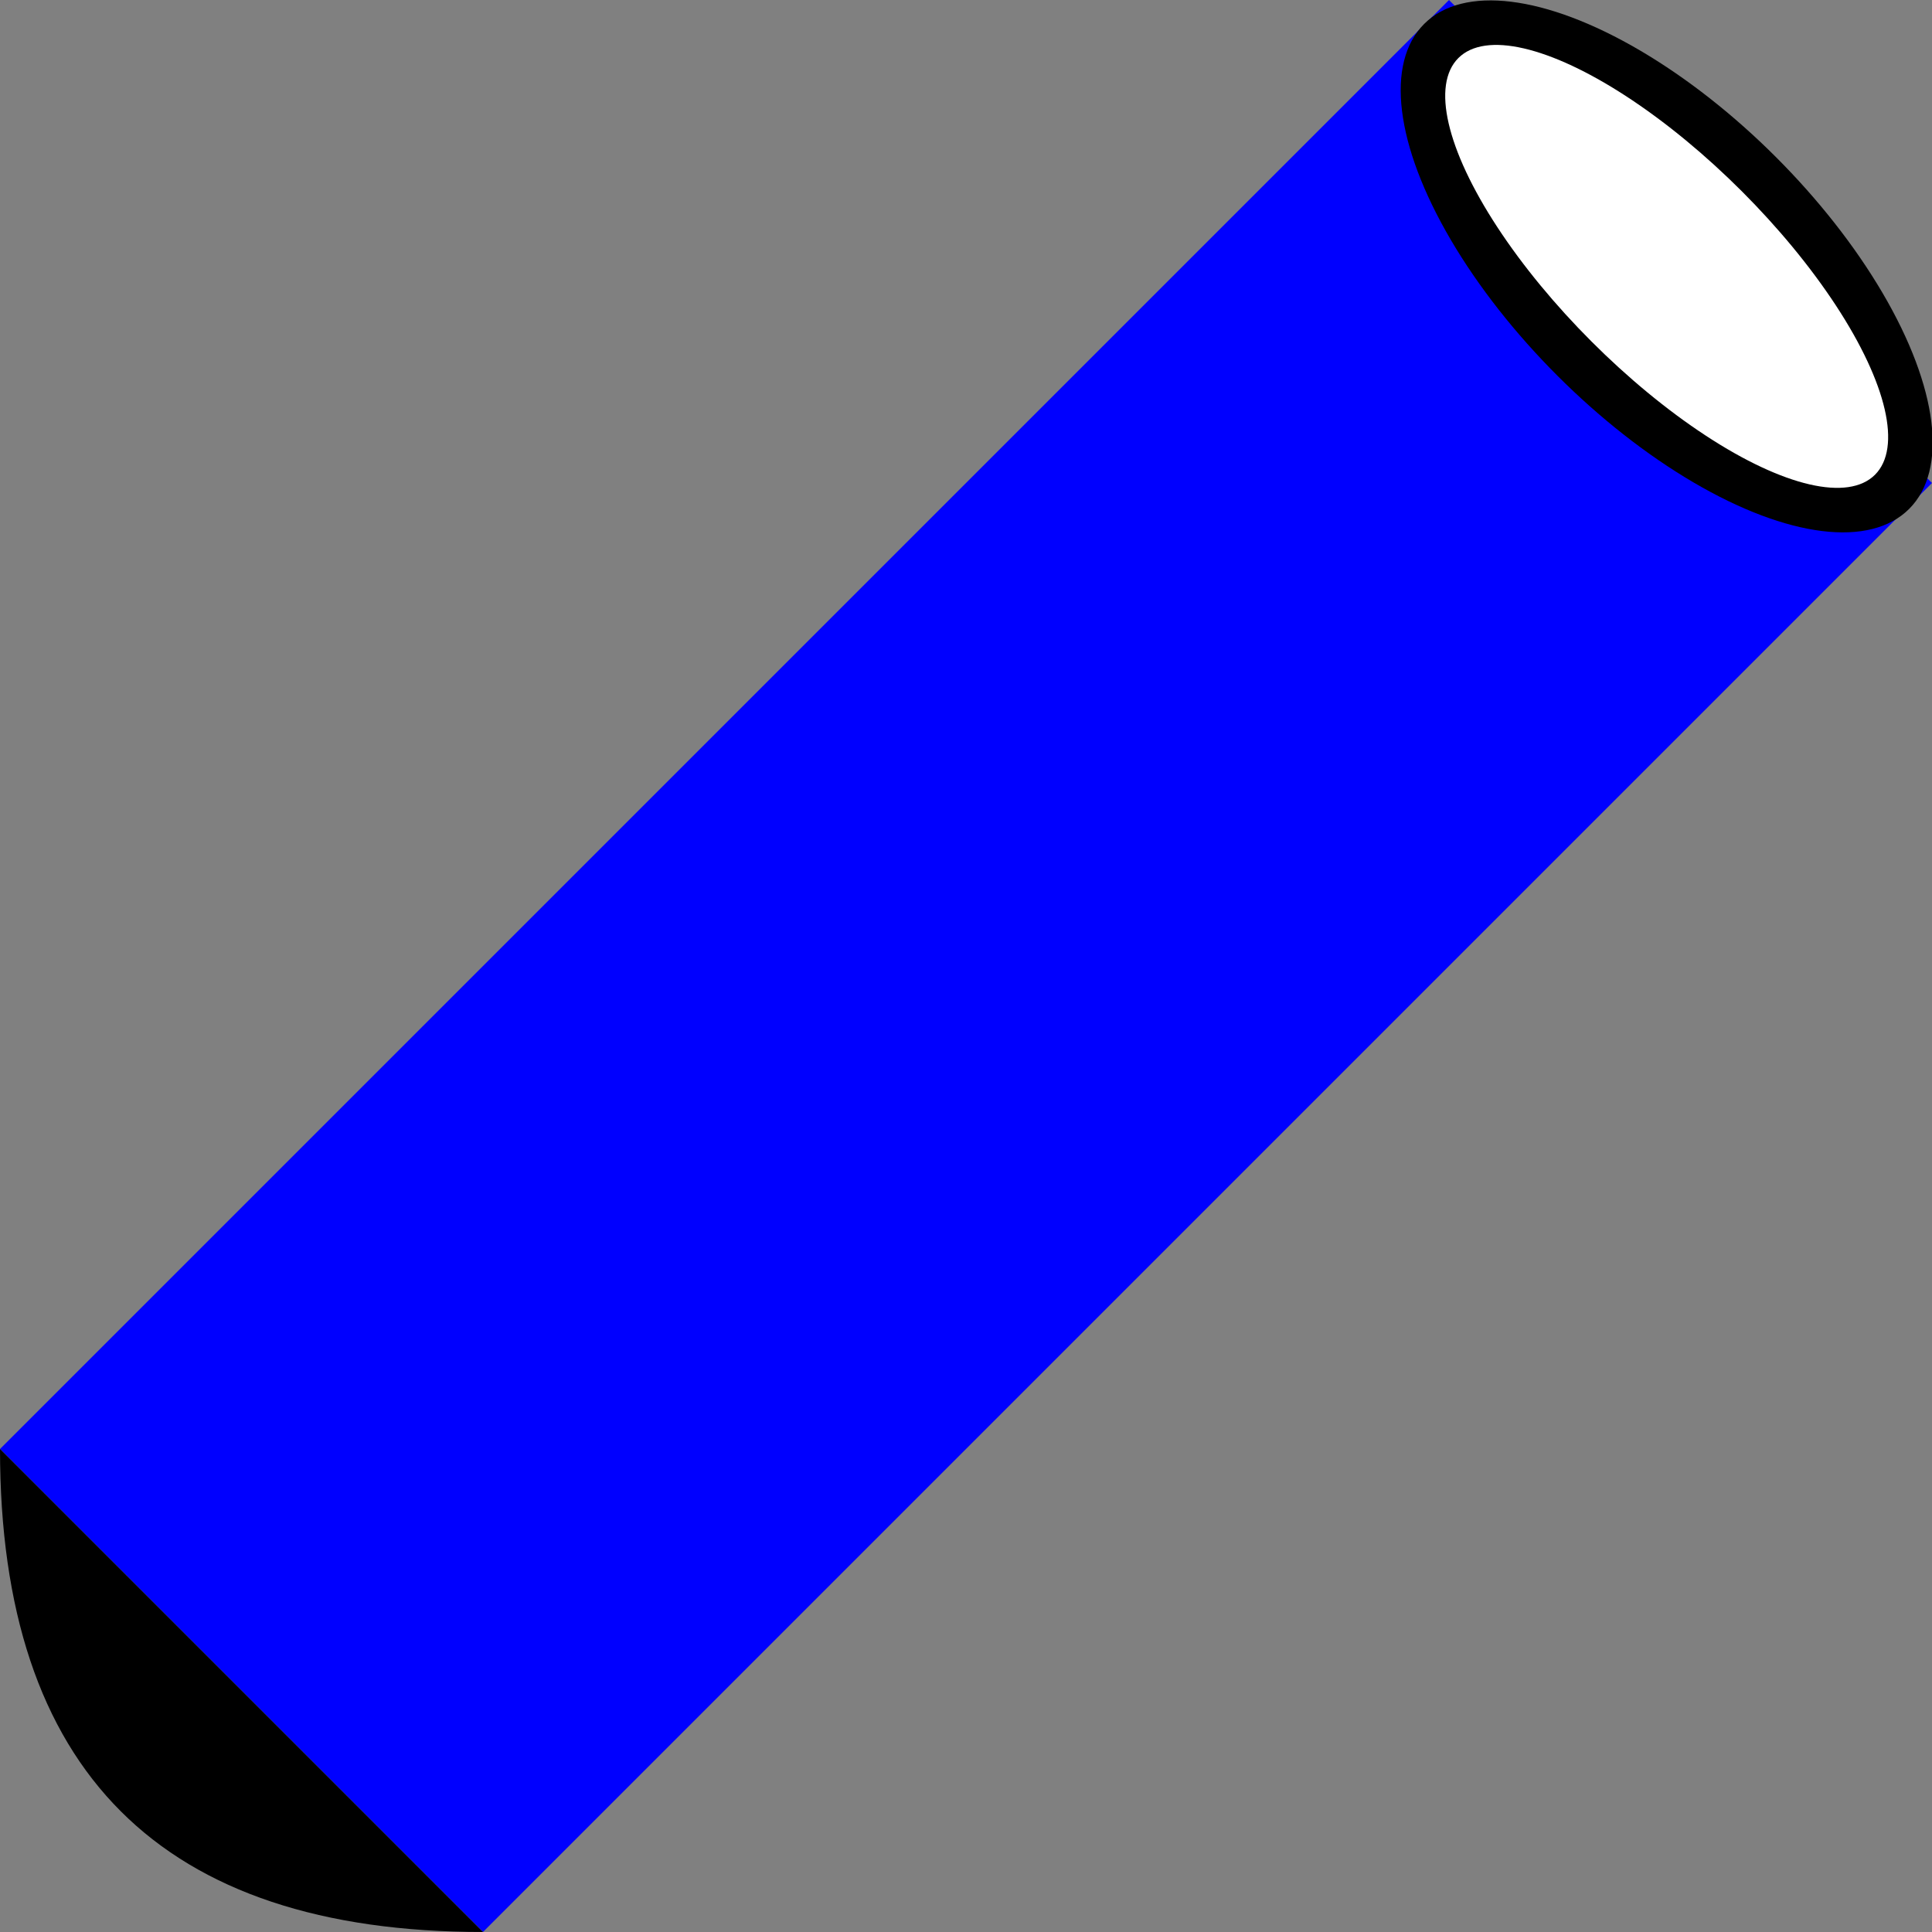 <svg xmlns="http://www.w3.org/2000/svg" viewBox="0 0 400 400">
    <rect x="0" y="0" width="400" height="400" fill="#808080" stroke="none"/>
    <svg xmlns="http://www.w3.org/2000/svg" viewBox="0 0 400 400">
        <polygon fill="blue" points="0,300 300,0 400,100 100,400" />
        <ellipse cx="283" cy="-205" rx="71" ry="32" transform="rotate(45)" fill="black"/>
        <ellipse cx="283" cy="-205" rx="61" ry="22" transform="rotate(45)" fill="white"/>
        <path d="M0 300 Q0 400 100 400" fill="black"/>
    </svg>
</svg>
